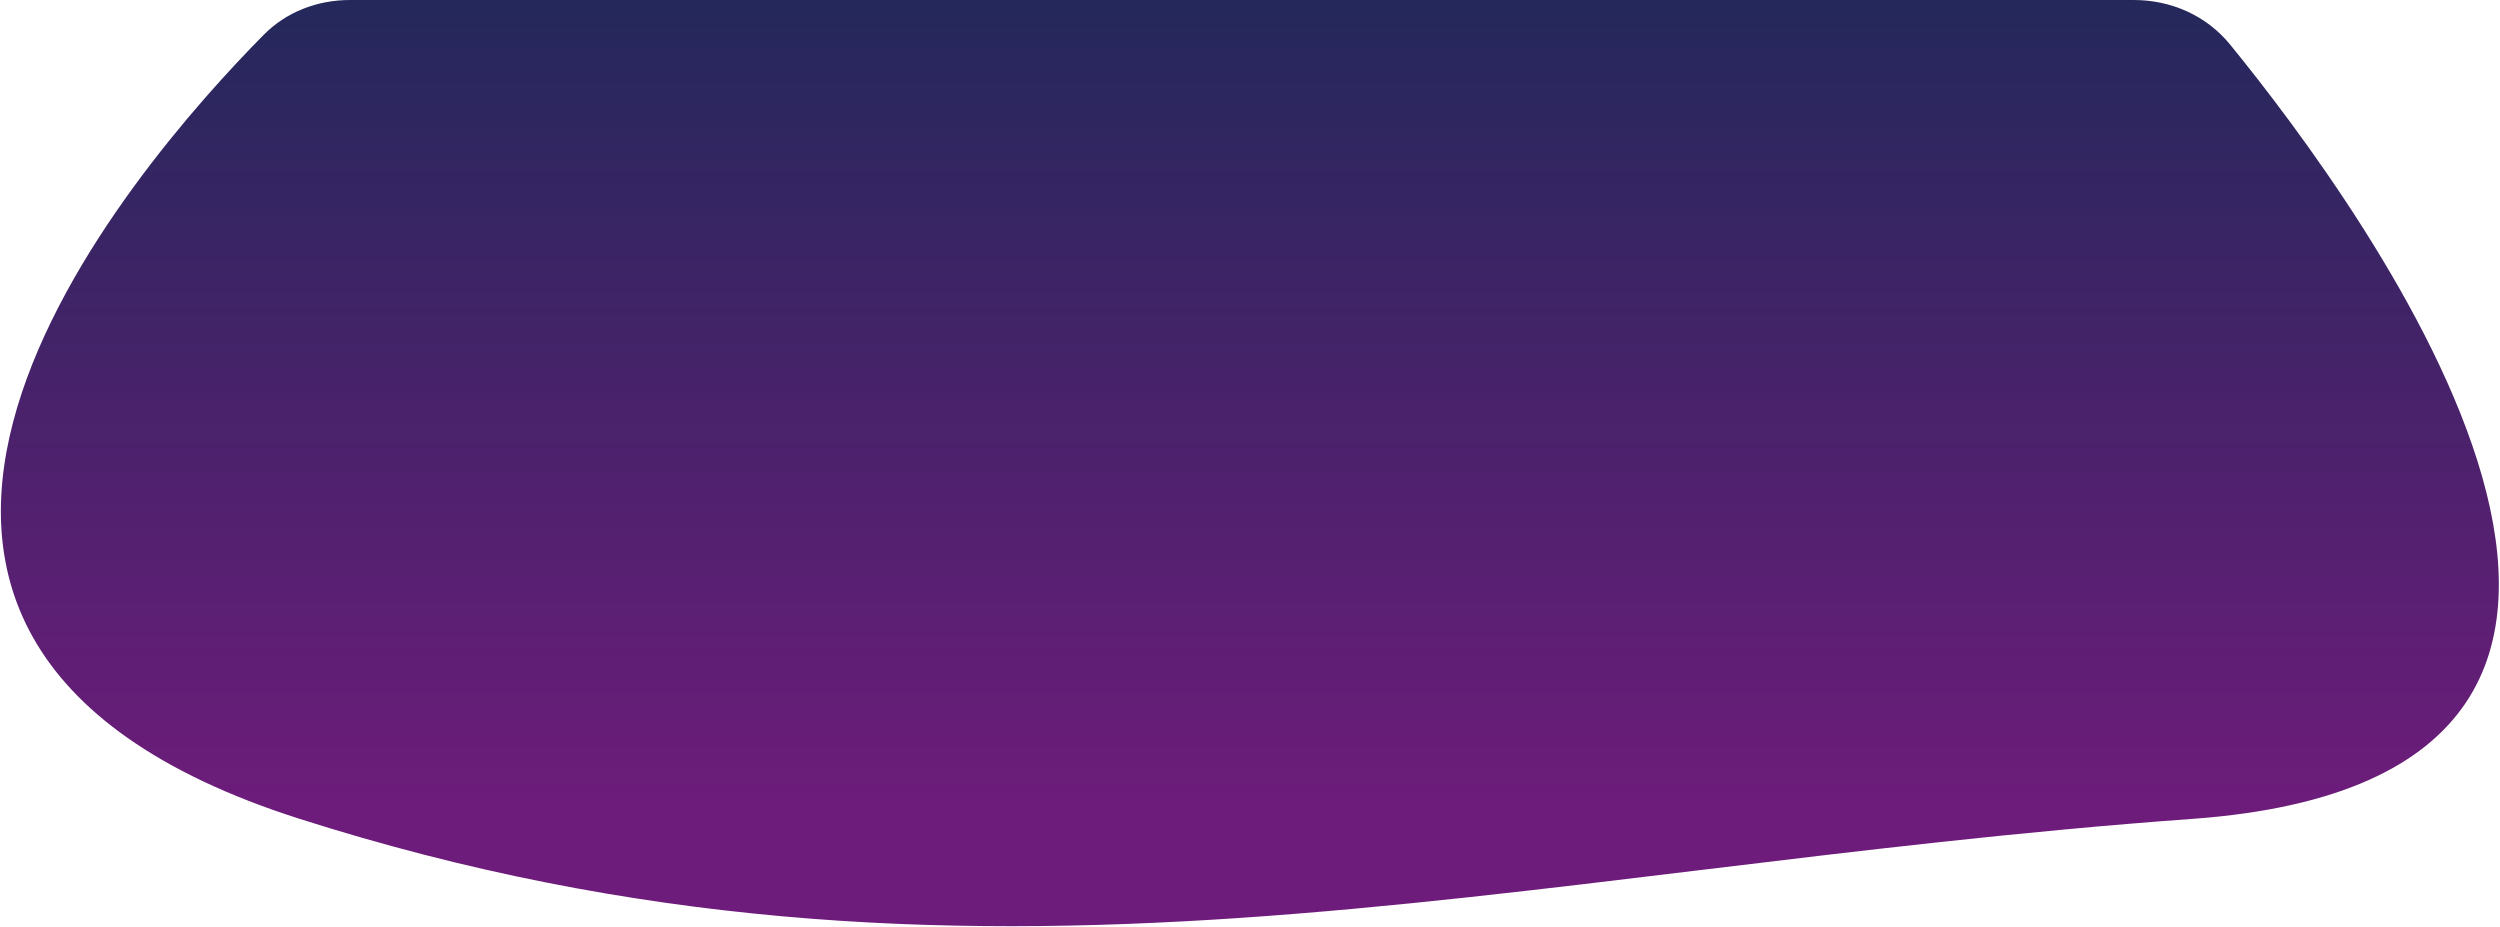 <svg width="1902" height="705" viewBox="0 0 1902 705" fill="none" xmlns="http://www.w3.org/2000/svg">
<path d="M200.671 26.448C218.03 8.89 241.661 0 266.352 0H1623.35C1651.77 0 1678.65 11.819 1696.61 33.84C1798.71 159.053 2115.98 590.544 1668 623C1143.5 661 739.5 786 228 623C-209.708 483.515 101.708 126.543 200.671 26.448Z" fill="url(#paint0_linear_273_255)"/>
<defs>
<linearGradient id="paint0_linear_273_255" x1="948" y1="0" x2="948" y2="623" gradientUnits="userSpaceOnUse">
<stop stop-color="#24285B"/>
<stop offset="1" stop-color="#6E1C7B"/>
</linearGradient>
</defs>
</svg>
